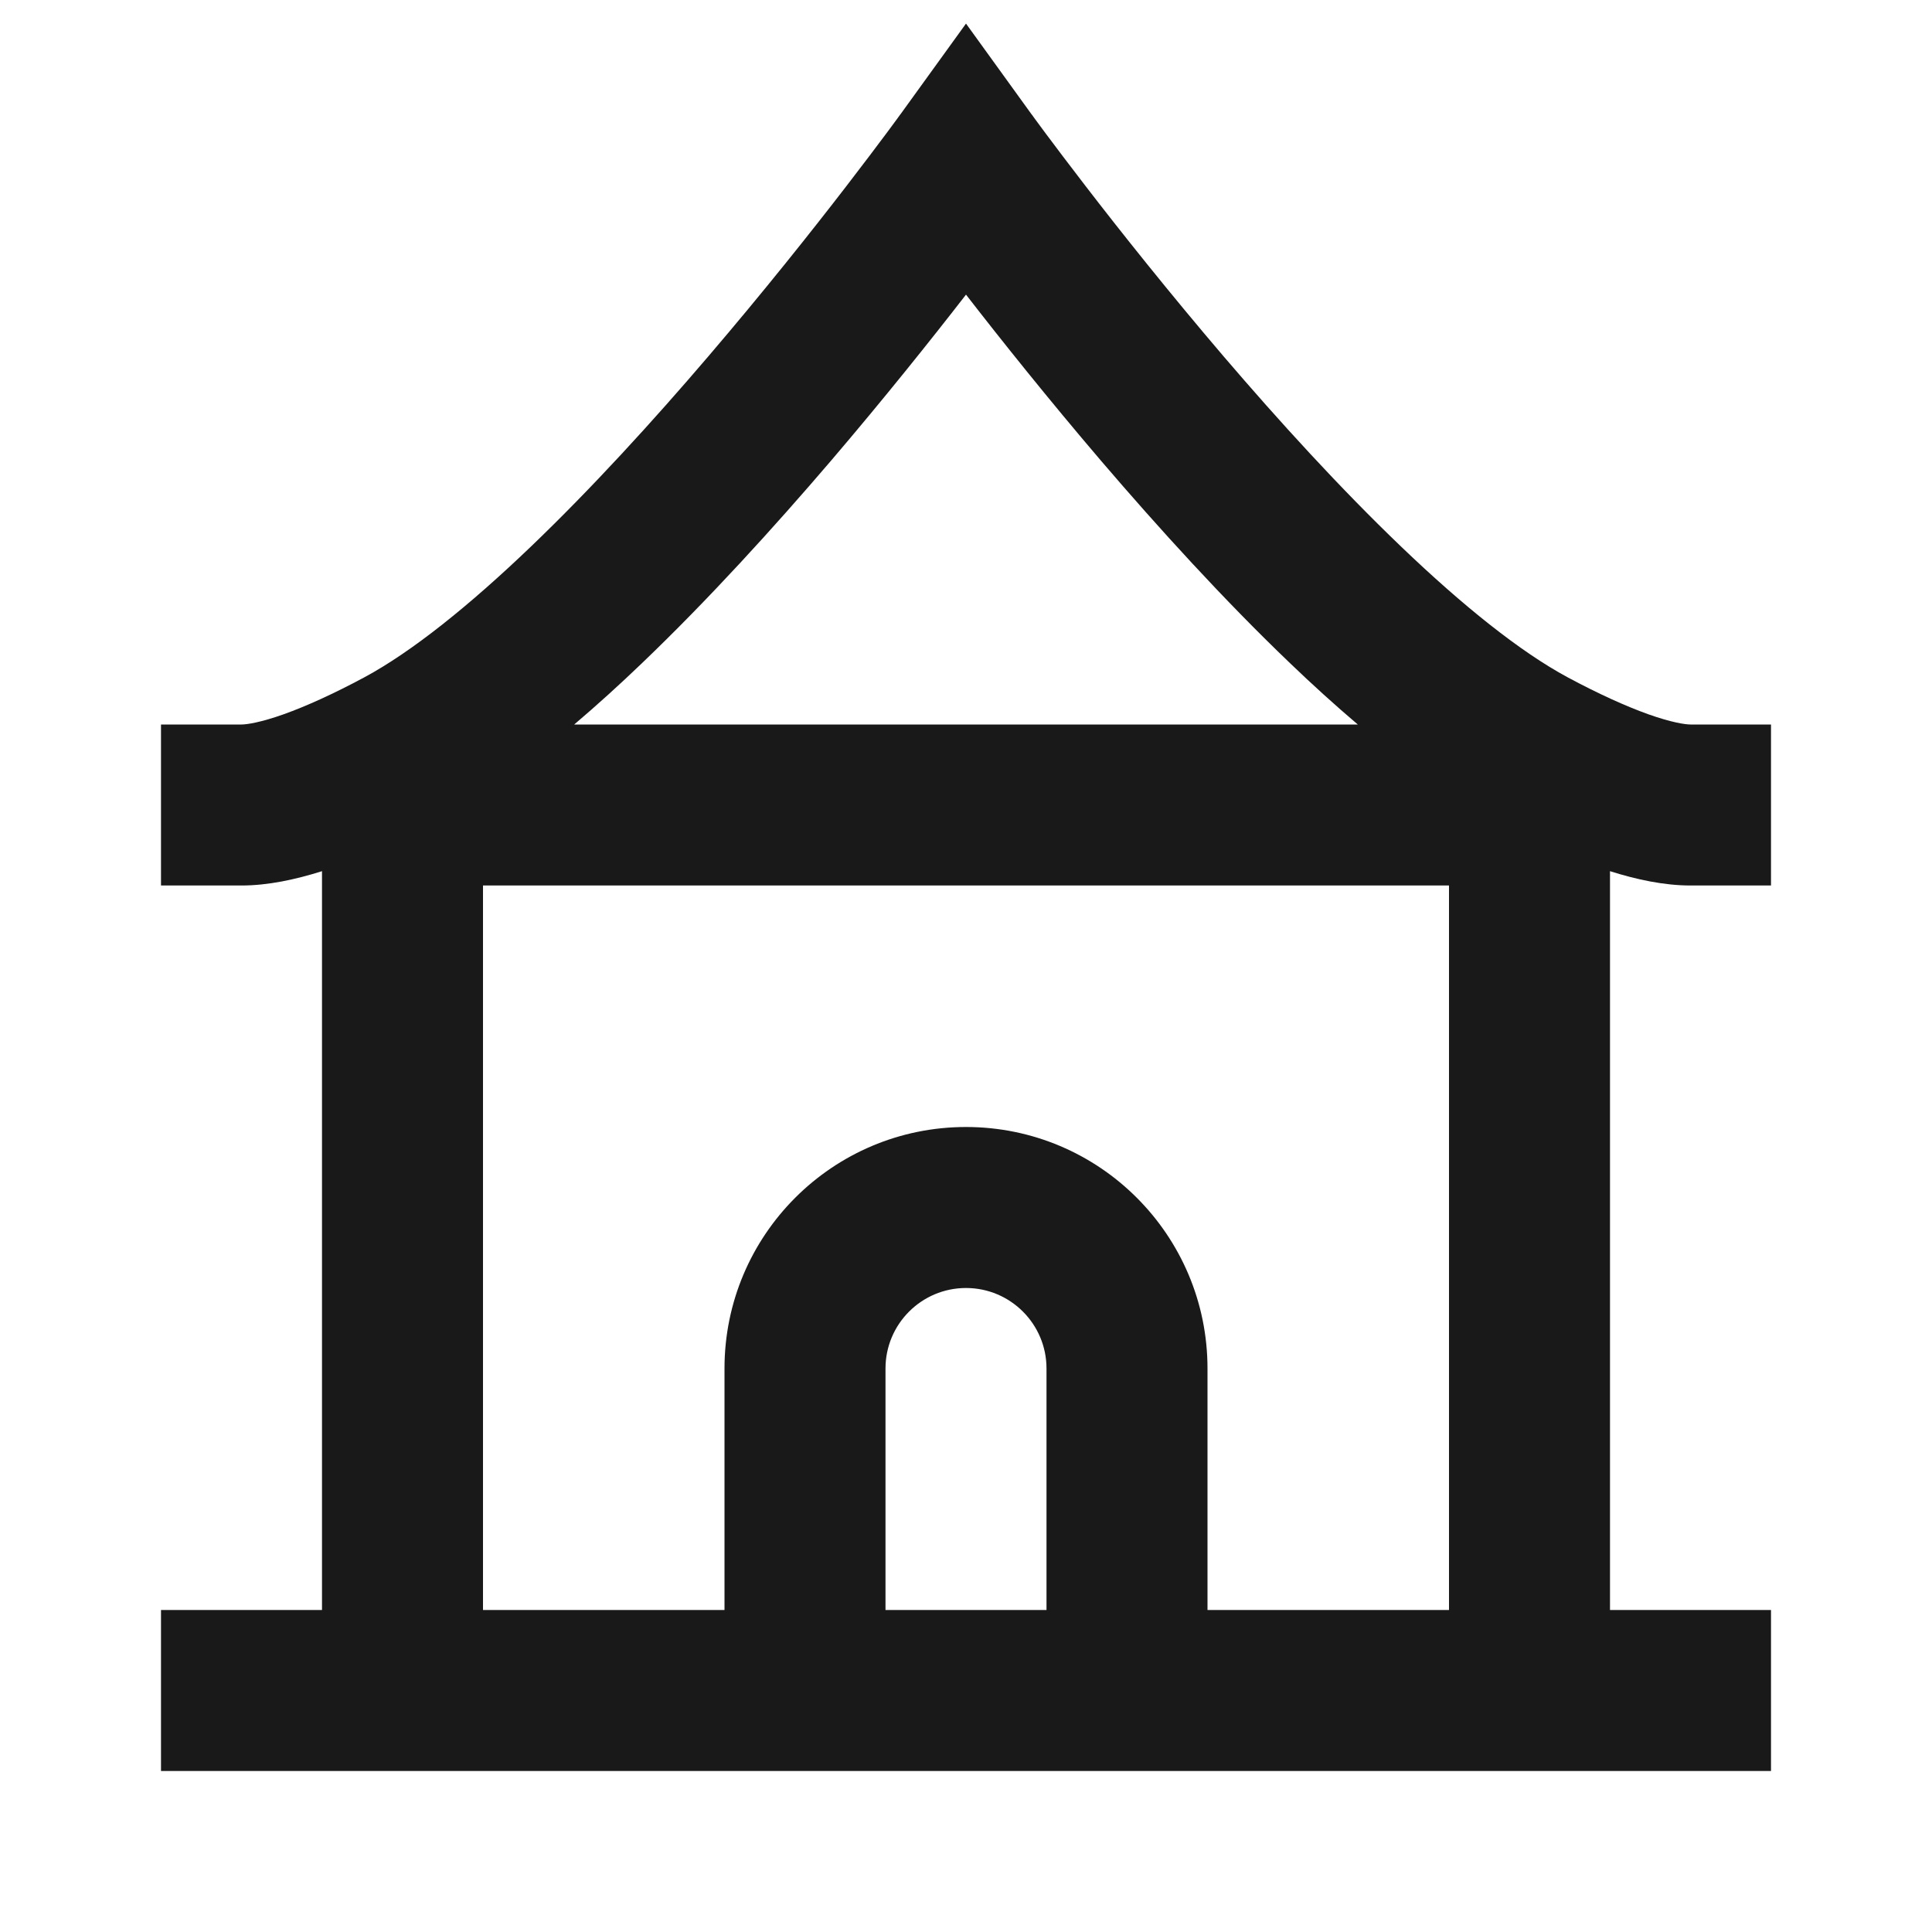 <svg width="24" height="24" viewBox="0 0 24 24" fill="none" xmlns="http://www.w3.org/2000/svg">
<path d="M12.81 1.414L12 0.293L11.19 1.414L11.188 1.417L11.179 1.428L11.146 1.474C11.116 1.515 11.071 1.576 11.013 1.654C10.896 1.811 10.725 2.038 10.511 2.316C10.083 2.872 9.483 3.627 8.798 4.428C8.112 5.231 7.349 6.068 6.593 6.792C5.826 7.527 5.113 8.098 4.526 8.414C4.142 8.62 3.803 8.773 3.524 8.873C3.231 8.977 3.062 9 3 9L2 9L2 11L3 11C3.328 11 3.671 10.926 4 10.822L4 20L2 20L2 22L22 22L22 20L20 20L20 10.822C20.328 10.926 20.672 11 21 11L22 11L22 9L21 9C20.938 9 20.769 8.977 20.476 8.873C20.197 8.773 19.858 8.62 19.474 8.414C18.887 8.098 18.174 7.527 17.407 6.792C16.651 6.068 15.888 5.231 15.201 4.428C14.517 3.627 13.917 2.872 13.489 2.316C13.275 2.038 13.104 1.811 12.987 1.654C12.929 1.576 12.884 1.515 12.854 1.474L12.821 1.428L12.812 1.417L12.81 1.414ZM16.867 9L7.133 9C7.418 8.758 7.701 8.501 7.976 8.237C8.797 7.451 9.607 6.56 10.319 5.728C10.981 4.953 11.565 4.221 12 3.66C12.435 4.221 13.019 4.953 13.681 5.728C14.393 6.56 15.203 7.451 16.024 8.237C16.299 8.501 16.582 8.758 16.867 9ZM6 11L18 11L18 20L15 20L15 17C15 15.343 13.657 14 12 14C10.343 14 9 15.343 9 17L9 20L6 20L6 11ZM11 20L11 17C11 16.448 11.448 16 12 16C12.552 16 13 16.448 13 17L13 20L11 20Z" fill="black" fill-opacity="0.9" style="fill:black;fill-opacity:0.9;"/>
</svg>
